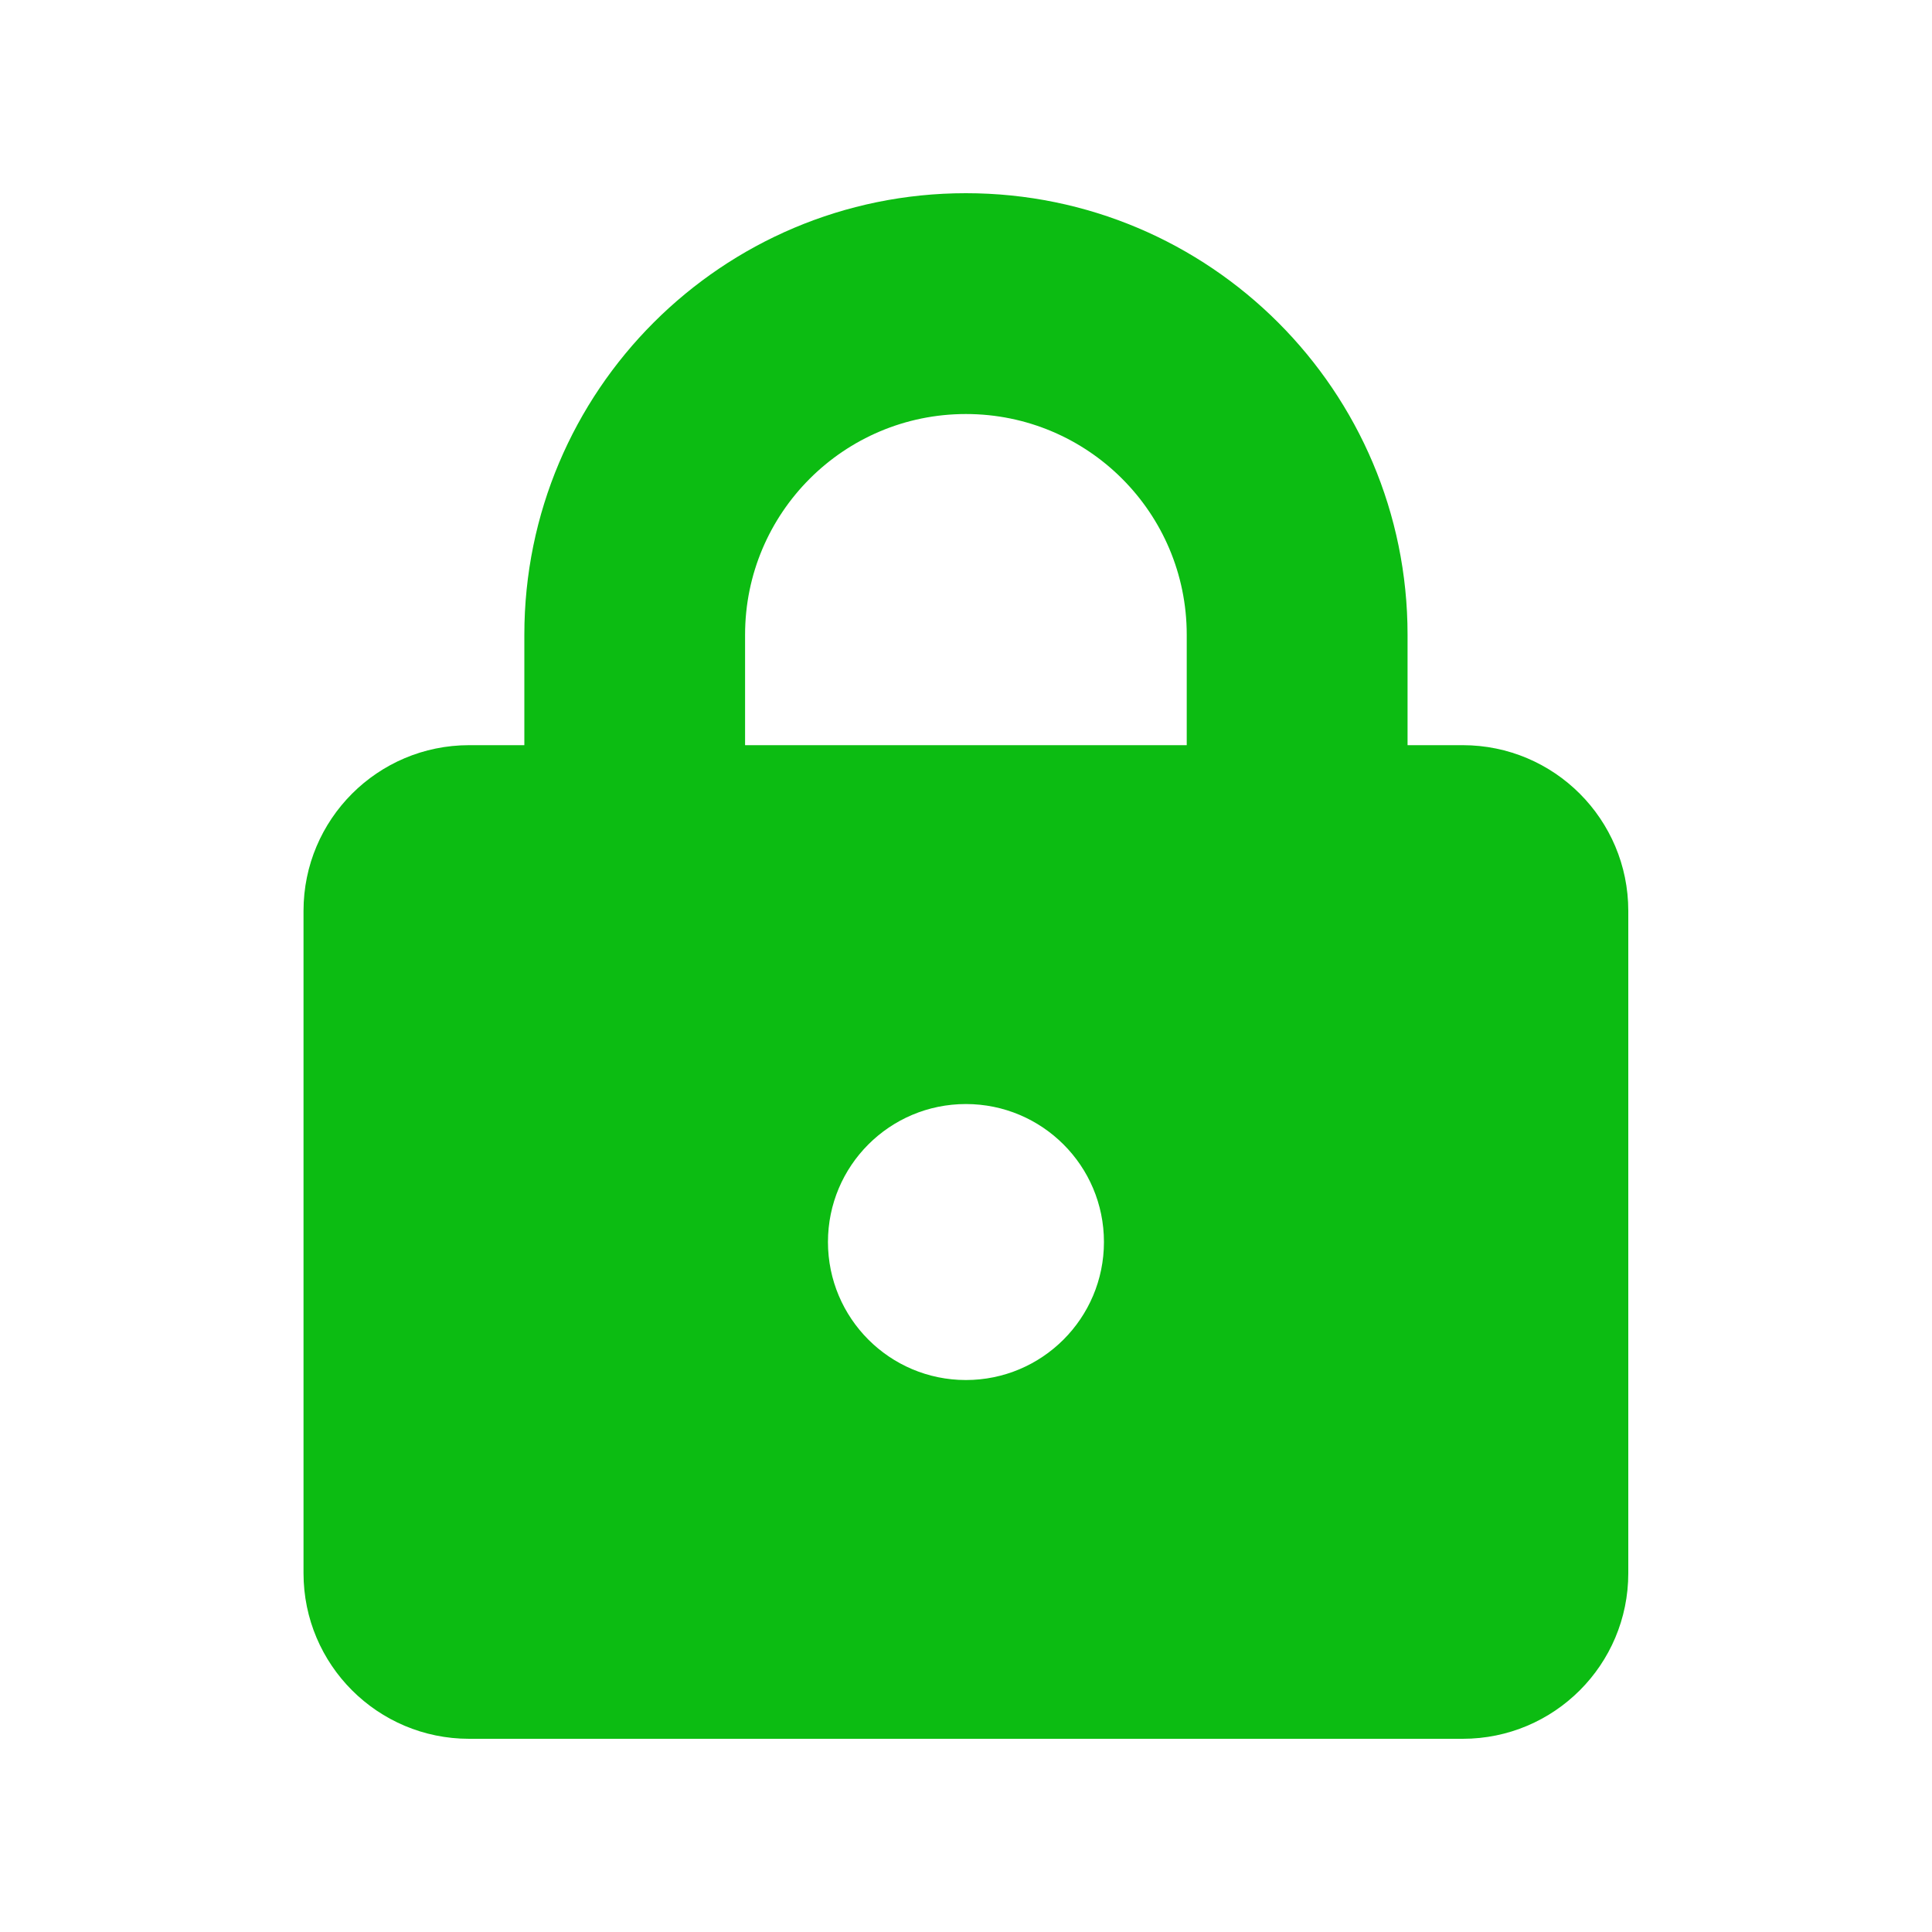 <svg width="20" height="20" viewBox="0 0 20 20" fill="none" xmlns="http://www.w3.org/2000/svg">
<path fill-rule="evenodd" clip-rule="evenodd" d="M9.999 4.286C8.737 4.286 7.713 5.309 7.713 6.571V7.714H12.285V6.571C12.285 5.309 11.262 4.286 9.999 4.286ZM5.428 6.571V7.714H4.856C3.91 7.714 3.142 8.482 3.142 9.429V16.286C3.142 17.233 3.91 18 4.856 18H15.142C16.089 18 16.856 17.233 16.856 16.286V9.429C16.856 8.482 16.089 7.714 15.142 7.714H14.571V6.571C14.571 4.047 12.524 2 9.999 2C7.474 2 5.428 4.047 5.428 6.571ZM9.999 14.286C10.788 14.286 11.428 13.646 11.428 12.857C11.428 12.068 10.788 11.429 9.999 11.429C9.21 11.429 8.571 12.068 8.571 12.857C8.571 13.646 9.21 14.286 9.999 14.286Z" fill="#0CBC12"/>
</svg>
